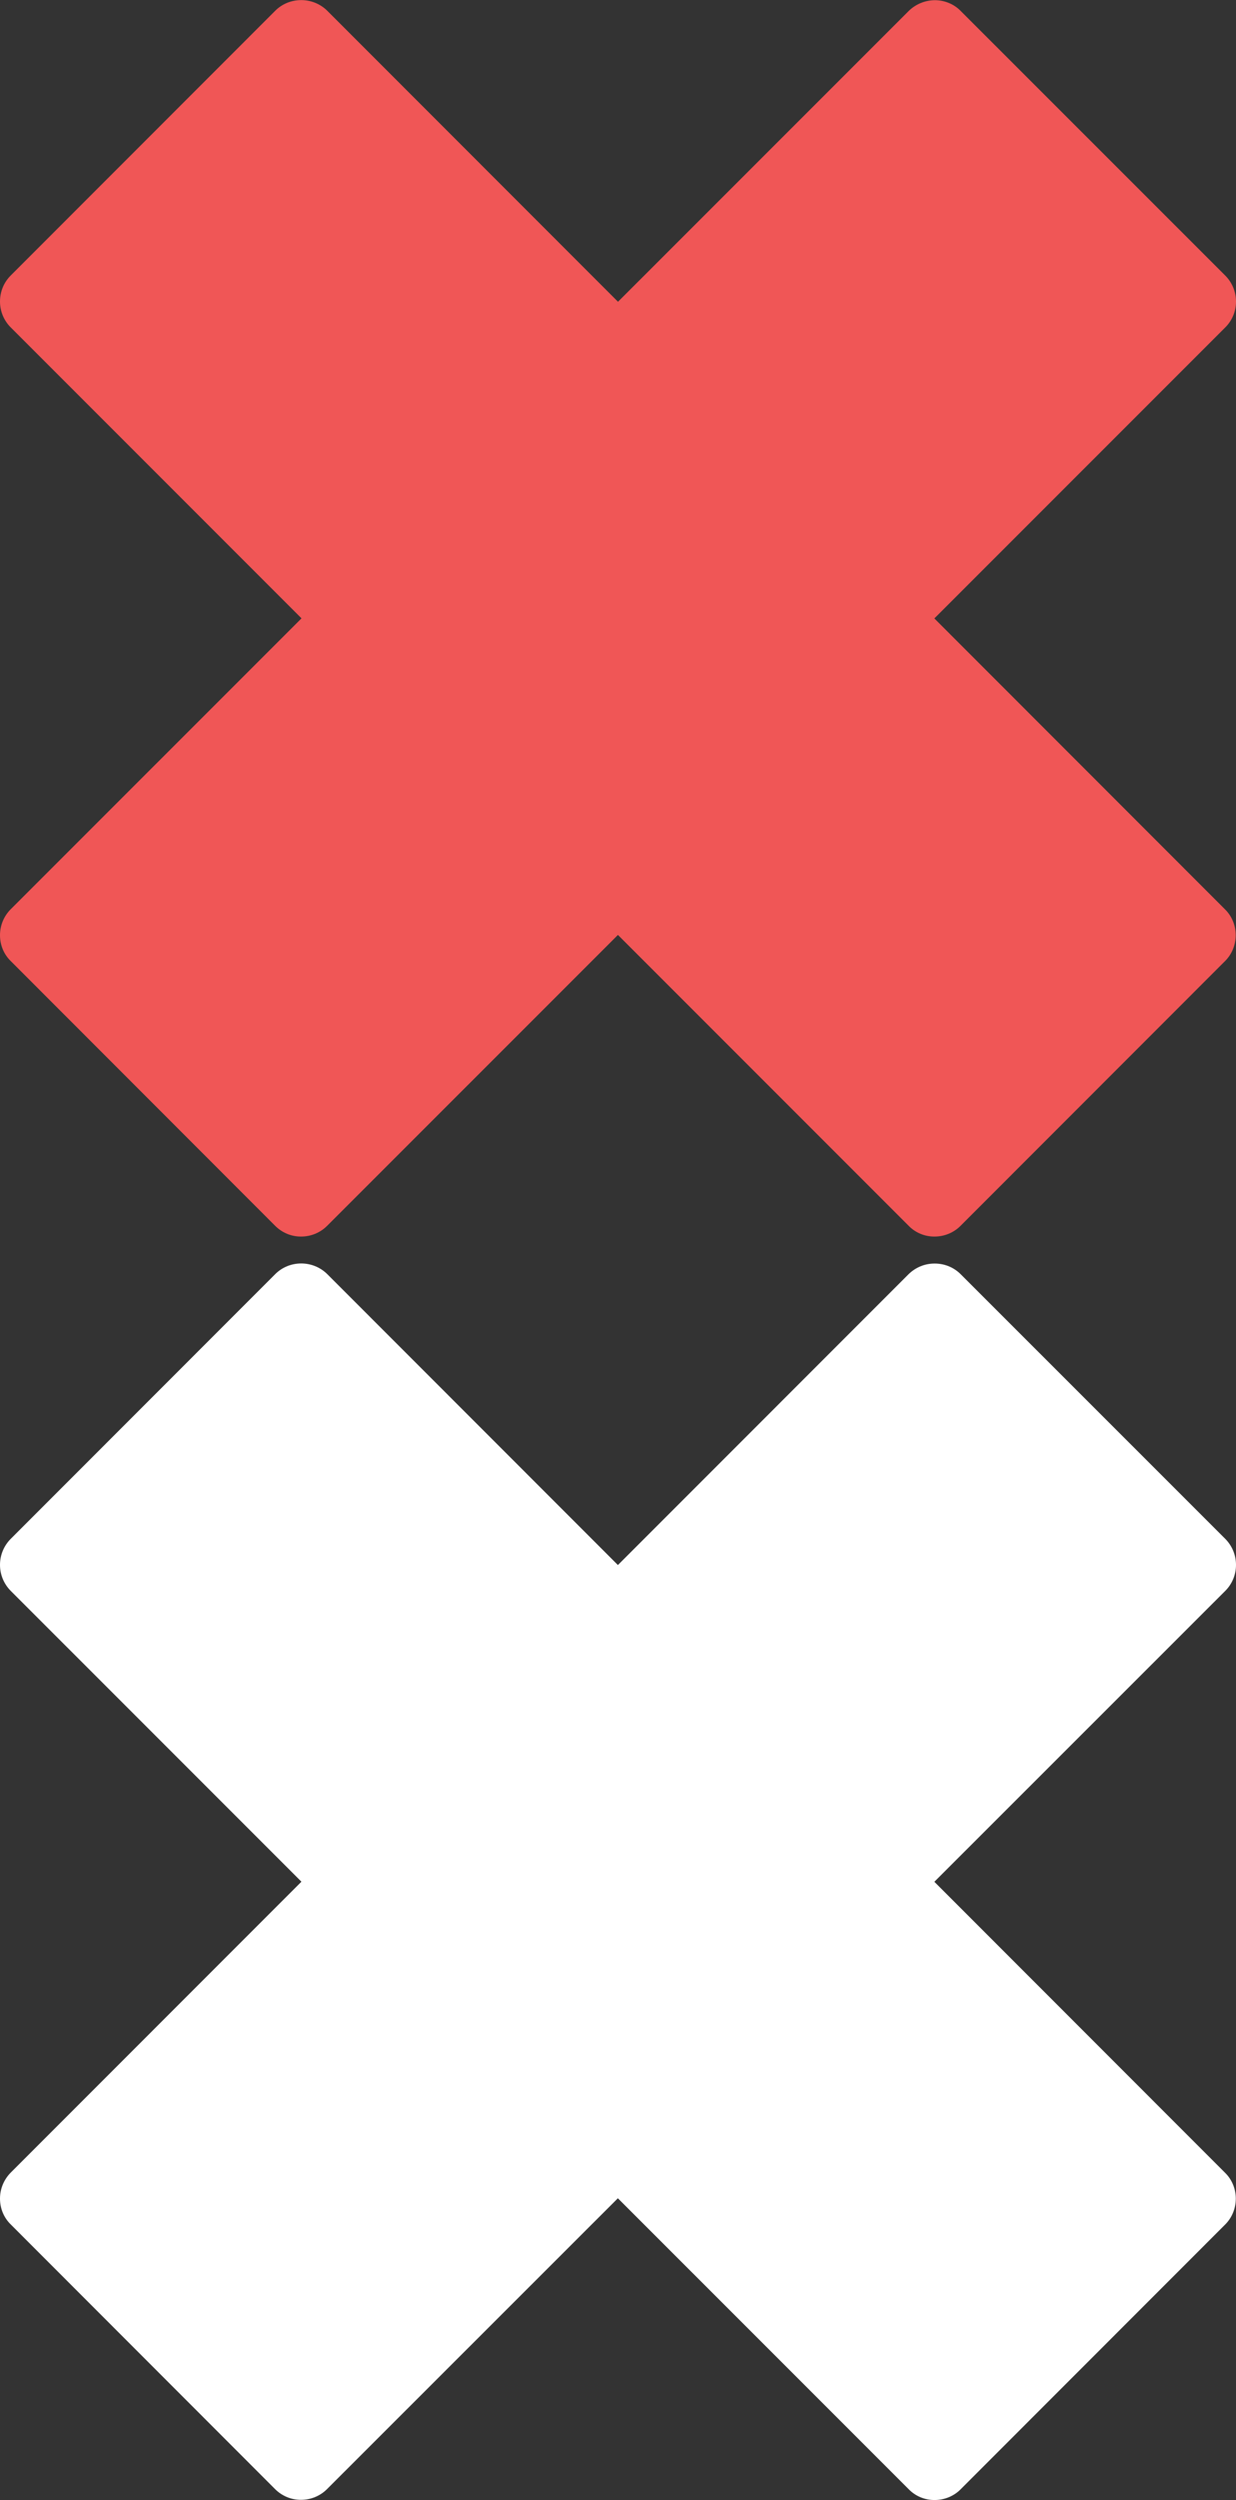 <?xml version="1.0" encoding="utf-8"?>
<!-- Generator: Adobe Illustrator 16.0.0, SVG Export Plug-In . SVG Version: 6.00 Build 0)  -->
<!DOCTYPE svg PUBLIC "-//W3C//DTD SVG 1.1//EN" "http://www.w3.org/Graphics/SVG/1.1/DTD/svg11.dtd">
<svg version="1.1" id="Layer_1" xmlns="http://www.w3.org/2000/svg" xmlns:xlink="http://www.w3.org/1999/xlink" x="0px" y="0px"
	 width="12.957px" height="26.194px" viewBox="0 -13.388 12.957 26.194" enable-background="new 0 -13.388 12.957 26.194"
	 xml:space="preserve">
<rect x="0" y="-13.388" width="12.957" height="26.194" fill="#333333" stroke="none"/>
<g>
	<path fill="#FFFFFF" d="M12.845,3.28c0.069-0.069,0.112-0.166,0.112-0.271c0-0.107-0.043-0.203-0.112-0.273l-2.773-2.772
		c-0.069-0.07-0.166-0.113-0.272-0.113C9.692-0.15,9.597-0.107,9.526-0.039L0.113,9.375C0.044,9.445,0,9.541,0,9.648
		s0.043,0.203,0.113,0.271l2.771,2.773c0.069,0.069,0.166,0.113,0.272,0.112c0.106,0,0.203-0.043,0.272-0.112L12.845,3.28z"/>
	<path fill="#FFFFFF" d="M3.43-0.039C3.361-0.107,3.264-0.15,3.158-0.15c-0.107,0-0.203,0.042-0.273,0.112L0.113,2.735
		C0.043,2.805,0,2.902,0,3.008S0.043,3.21,0.112,3.28l9.415,9.414c0.068,0.07,0.166,0.113,0.271,0.112
		c0.105,0,0.203-0.042,0.273-0.113l2.771-2.772c0.07-0.069,0.113-0.167,0.113-0.273c0-0.105-0.043-0.203-0.113-0.271L3.43-0.039z"/>
</g>
<g>
	<path fill="#F05656" d="M12.844-9.957c0.07-0.069,0.113-0.166,0.113-0.271c0-0.107-0.043-0.203-0.113-0.273l-2.773-2.772
		c-0.068-0.07-0.166-0.113-0.271-0.113c-0.107,0.001-0.203,0.044-0.273,0.112L0.113-3.862C0.043-3.792,0-3.696,0-3.589
		s0.043,0.203,0.113,0.271l2.771,2.773C2.954-0.475,3.05-0.431,3.157-0.432c0.106,0,0.203-0.043,0.272-0.112L12.844-9.957z"/>
	<path fill="#F05656" d="M3.43-13.276c-0.069-0.068-0.166-0.111-0.272-0.111c-0.107,0-0.203,0.042-0.273,0.112l-2.771,2.772
		C0.042-10.432,0-10.335,0-10.229s0.043,0.202,0.112,0.271l9.414,9.414c0.068,0.07,0.166,0.113,0.271,0.112
		c0.105,0,0.203-0.042,0.273-0.113l2.771-2.772c0.07-0.069,0.113-0.167,0.113-0.273c0-0.105-0.043-0.203-0.113-0.271L3.43-13.276z"
		/>
</g>
</svg>
